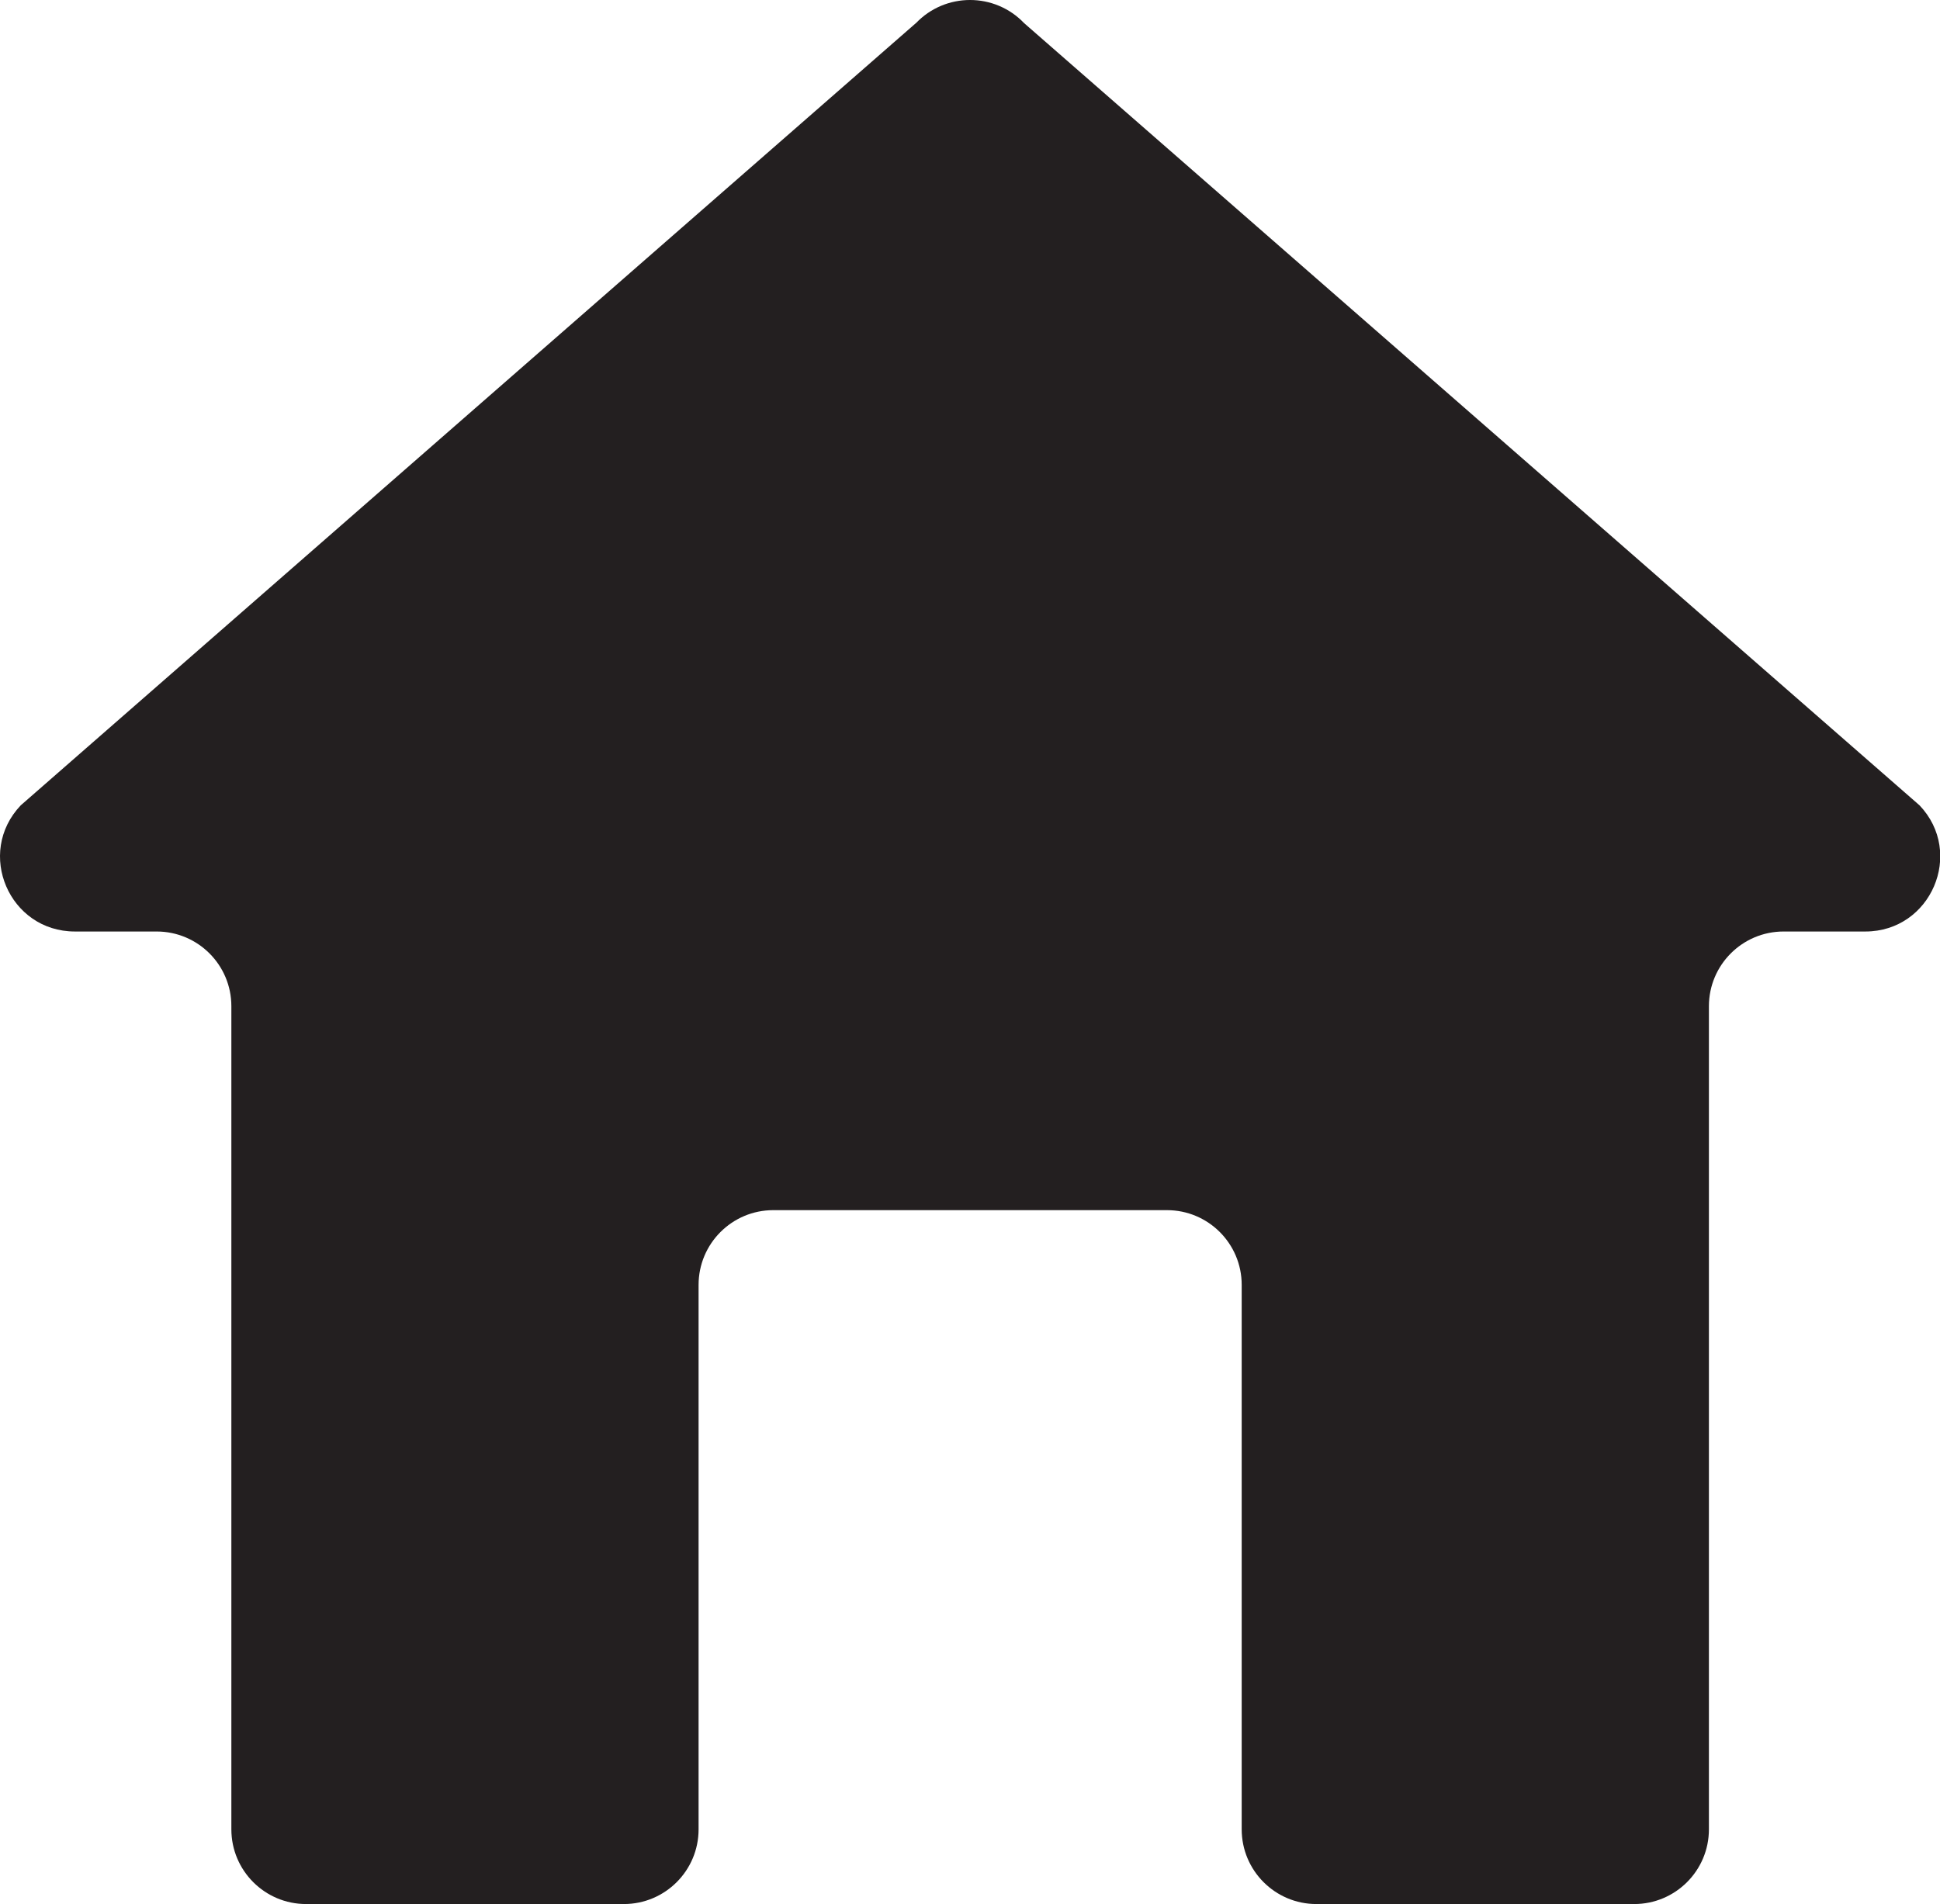 <?xml version="1.0" encoding="UTF-8"?>
<svg id="Layer_2" data-name="Layer 2" xmlns="http://www.w3.org/2000/svg" viewBox="0 0 216 212.03">
  <defs>
    <style>
      .cls-1 {
        fill: #231f20;
      }
    </style>
  </defs>
  <g id="Layer_1-2" data-name="Layer 1">
    <path class="cls-1" d="M101.97,2.58L2.31,89.68c-5.04,5.3-1.29,14.05,6.03,14.05h9.1c4.59,0,8.32,3.72,8.32,8.32v91.66c0,4.59,3.72,8.32,8.32,8.32h35.38c4.59,0,8.32-3.72,8.32-8.32v-60.63c0-4.59,3.72-8.32,8.32-8.32h43.83c4.59,0,8.32,3.72,8.32,8.32v60.63c0,4.59,3.72,8.32,8.32,8.32h35.38c4.59,0,8.32-3.72,8.32-8.32v-91.66c0-4.59,3.72-8.32,8.32-8.32h9.1c7.31,0,11.07-8.76,6.03-14.05L114.03,2.58c-3.28-3.44-8.77-3.44-12.05,0Z"/>
  </g>
</svg>